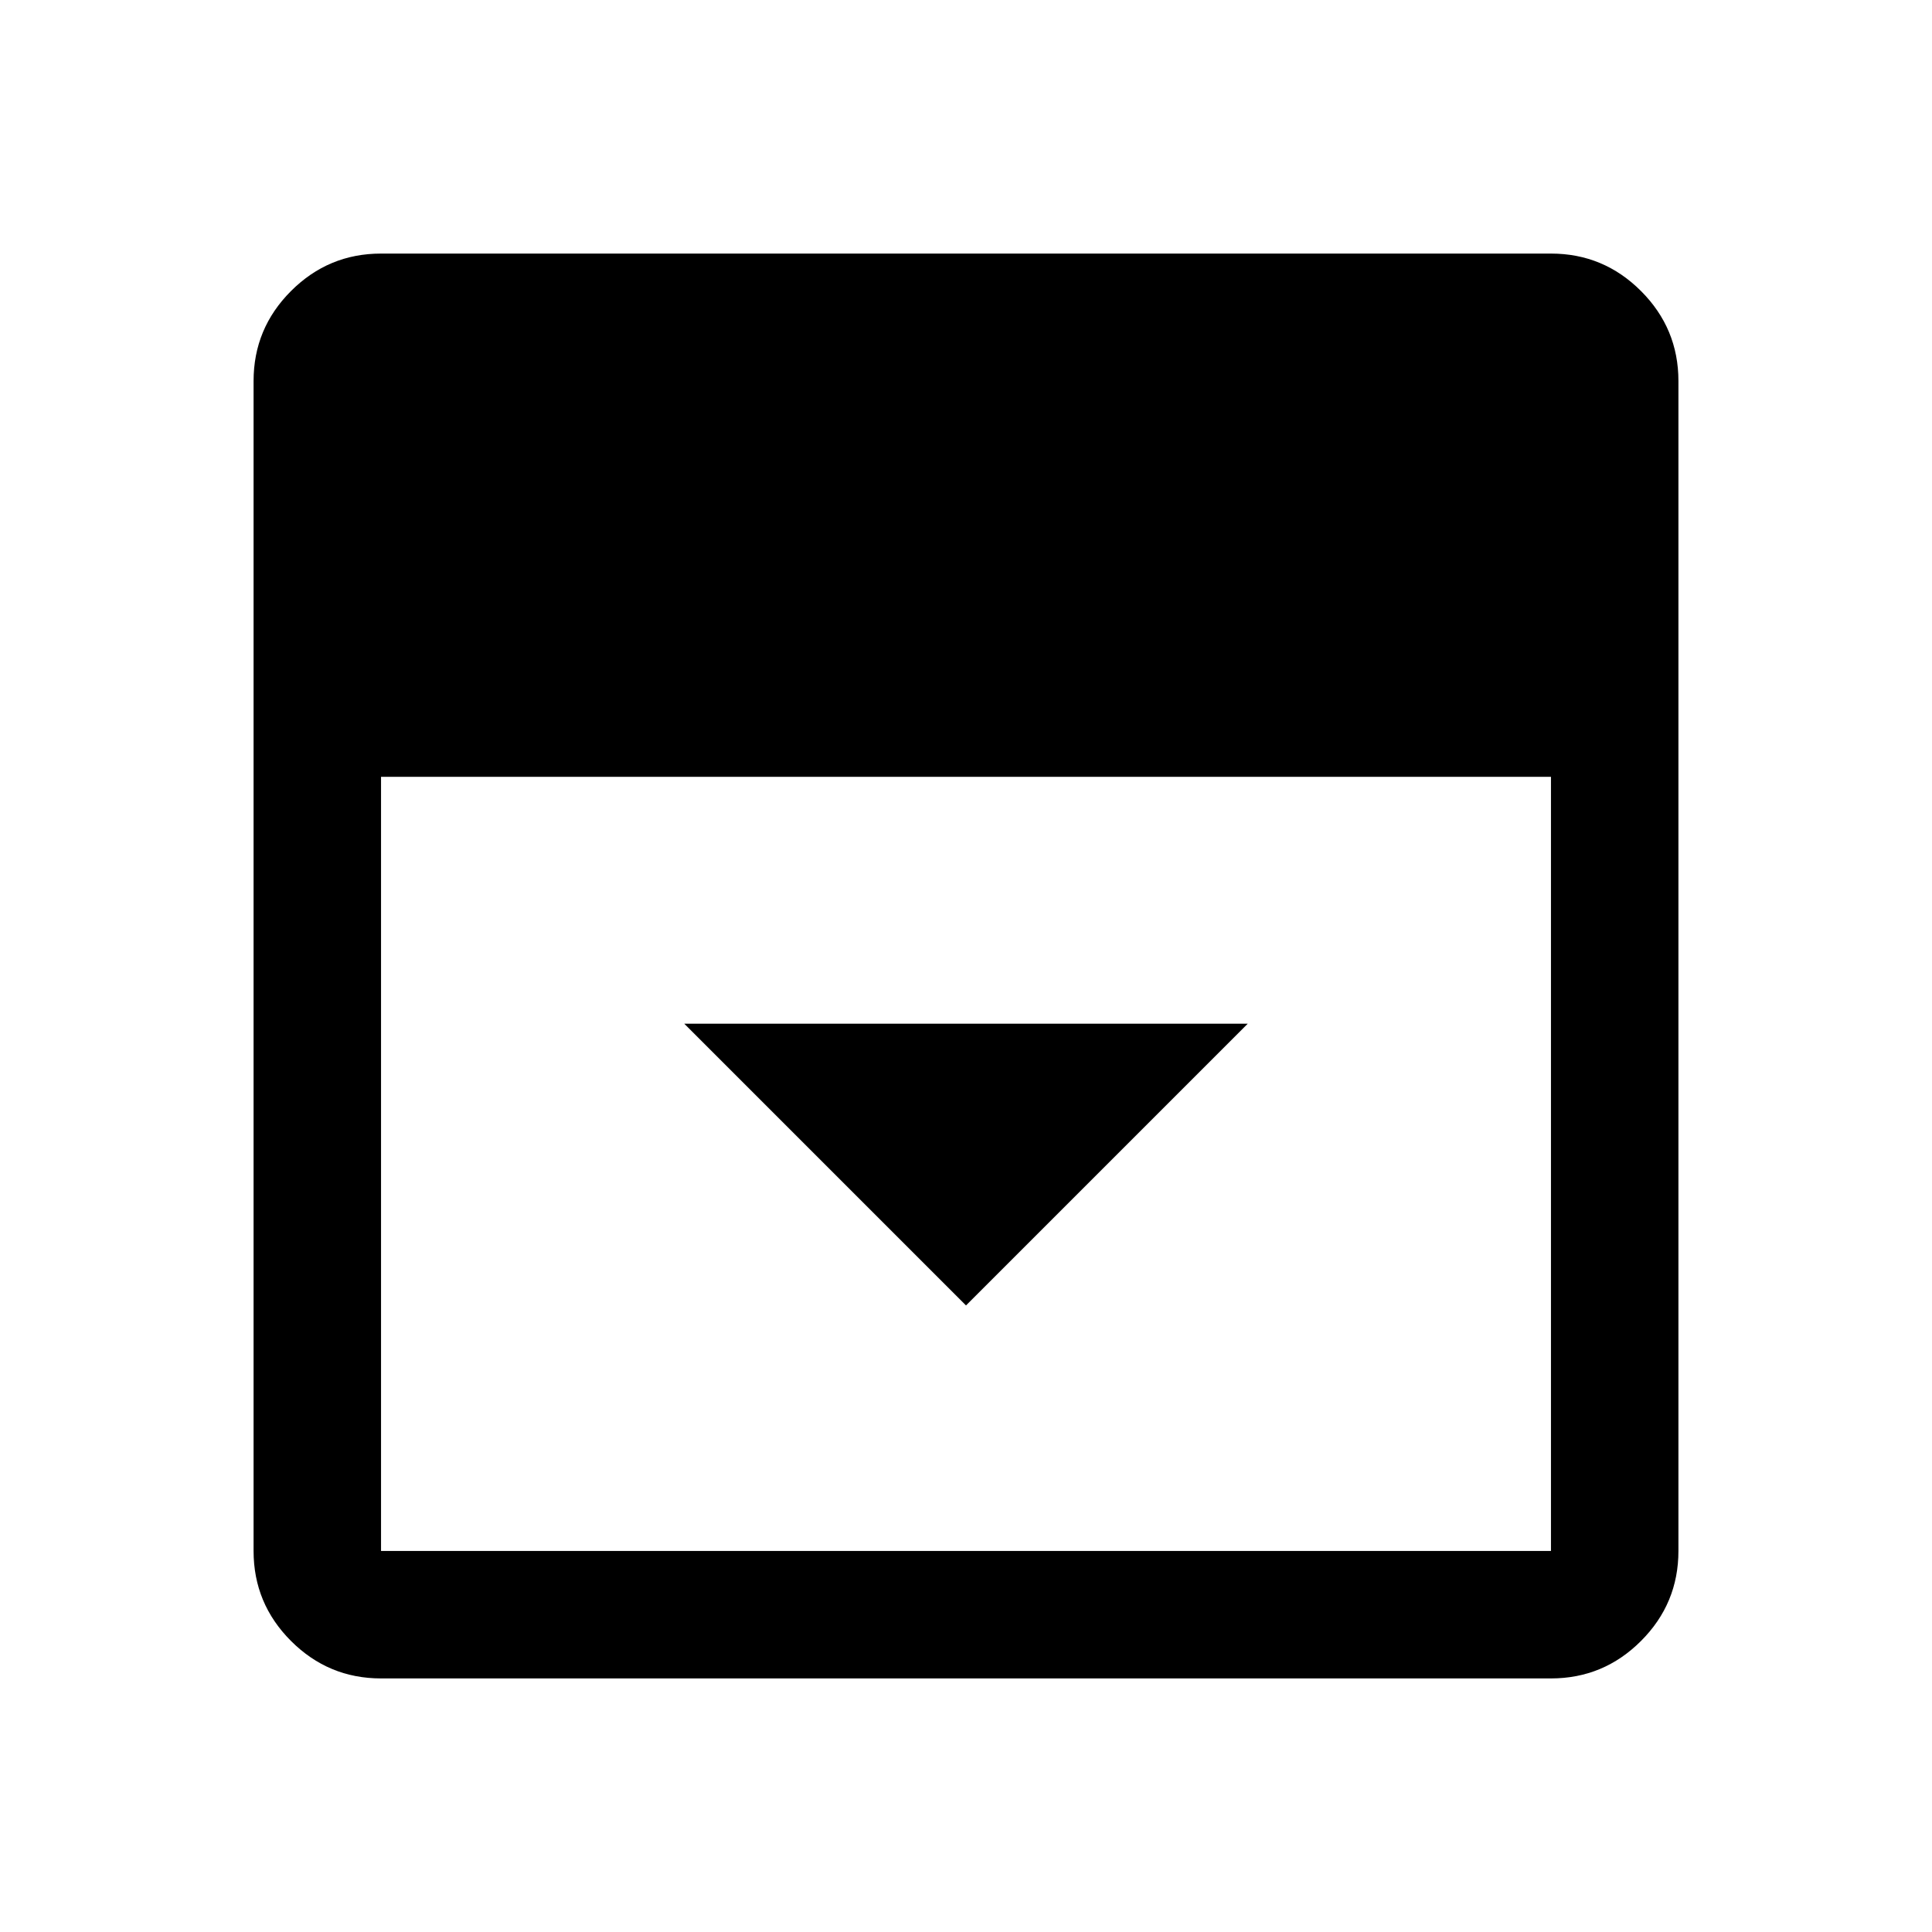 <svg xmlns="http://www.w3.org/2000/svg" height="40" viewBox="0 96 960 960" width="40"><path d="m480 744.667 140-140H340l140 140ZM189.333 930q-26.125 0-44.729-18.604T126 866.667V285.333q0-26.125 18.604-44.729T189.333 222h581.334q26.125 0 44.729 18.604T834 285.333v581.334q0 26.125-18.604 44.729T770.667 930H189.333Zm0-448v384.667h581.334V482H189.333Z"/></svg>